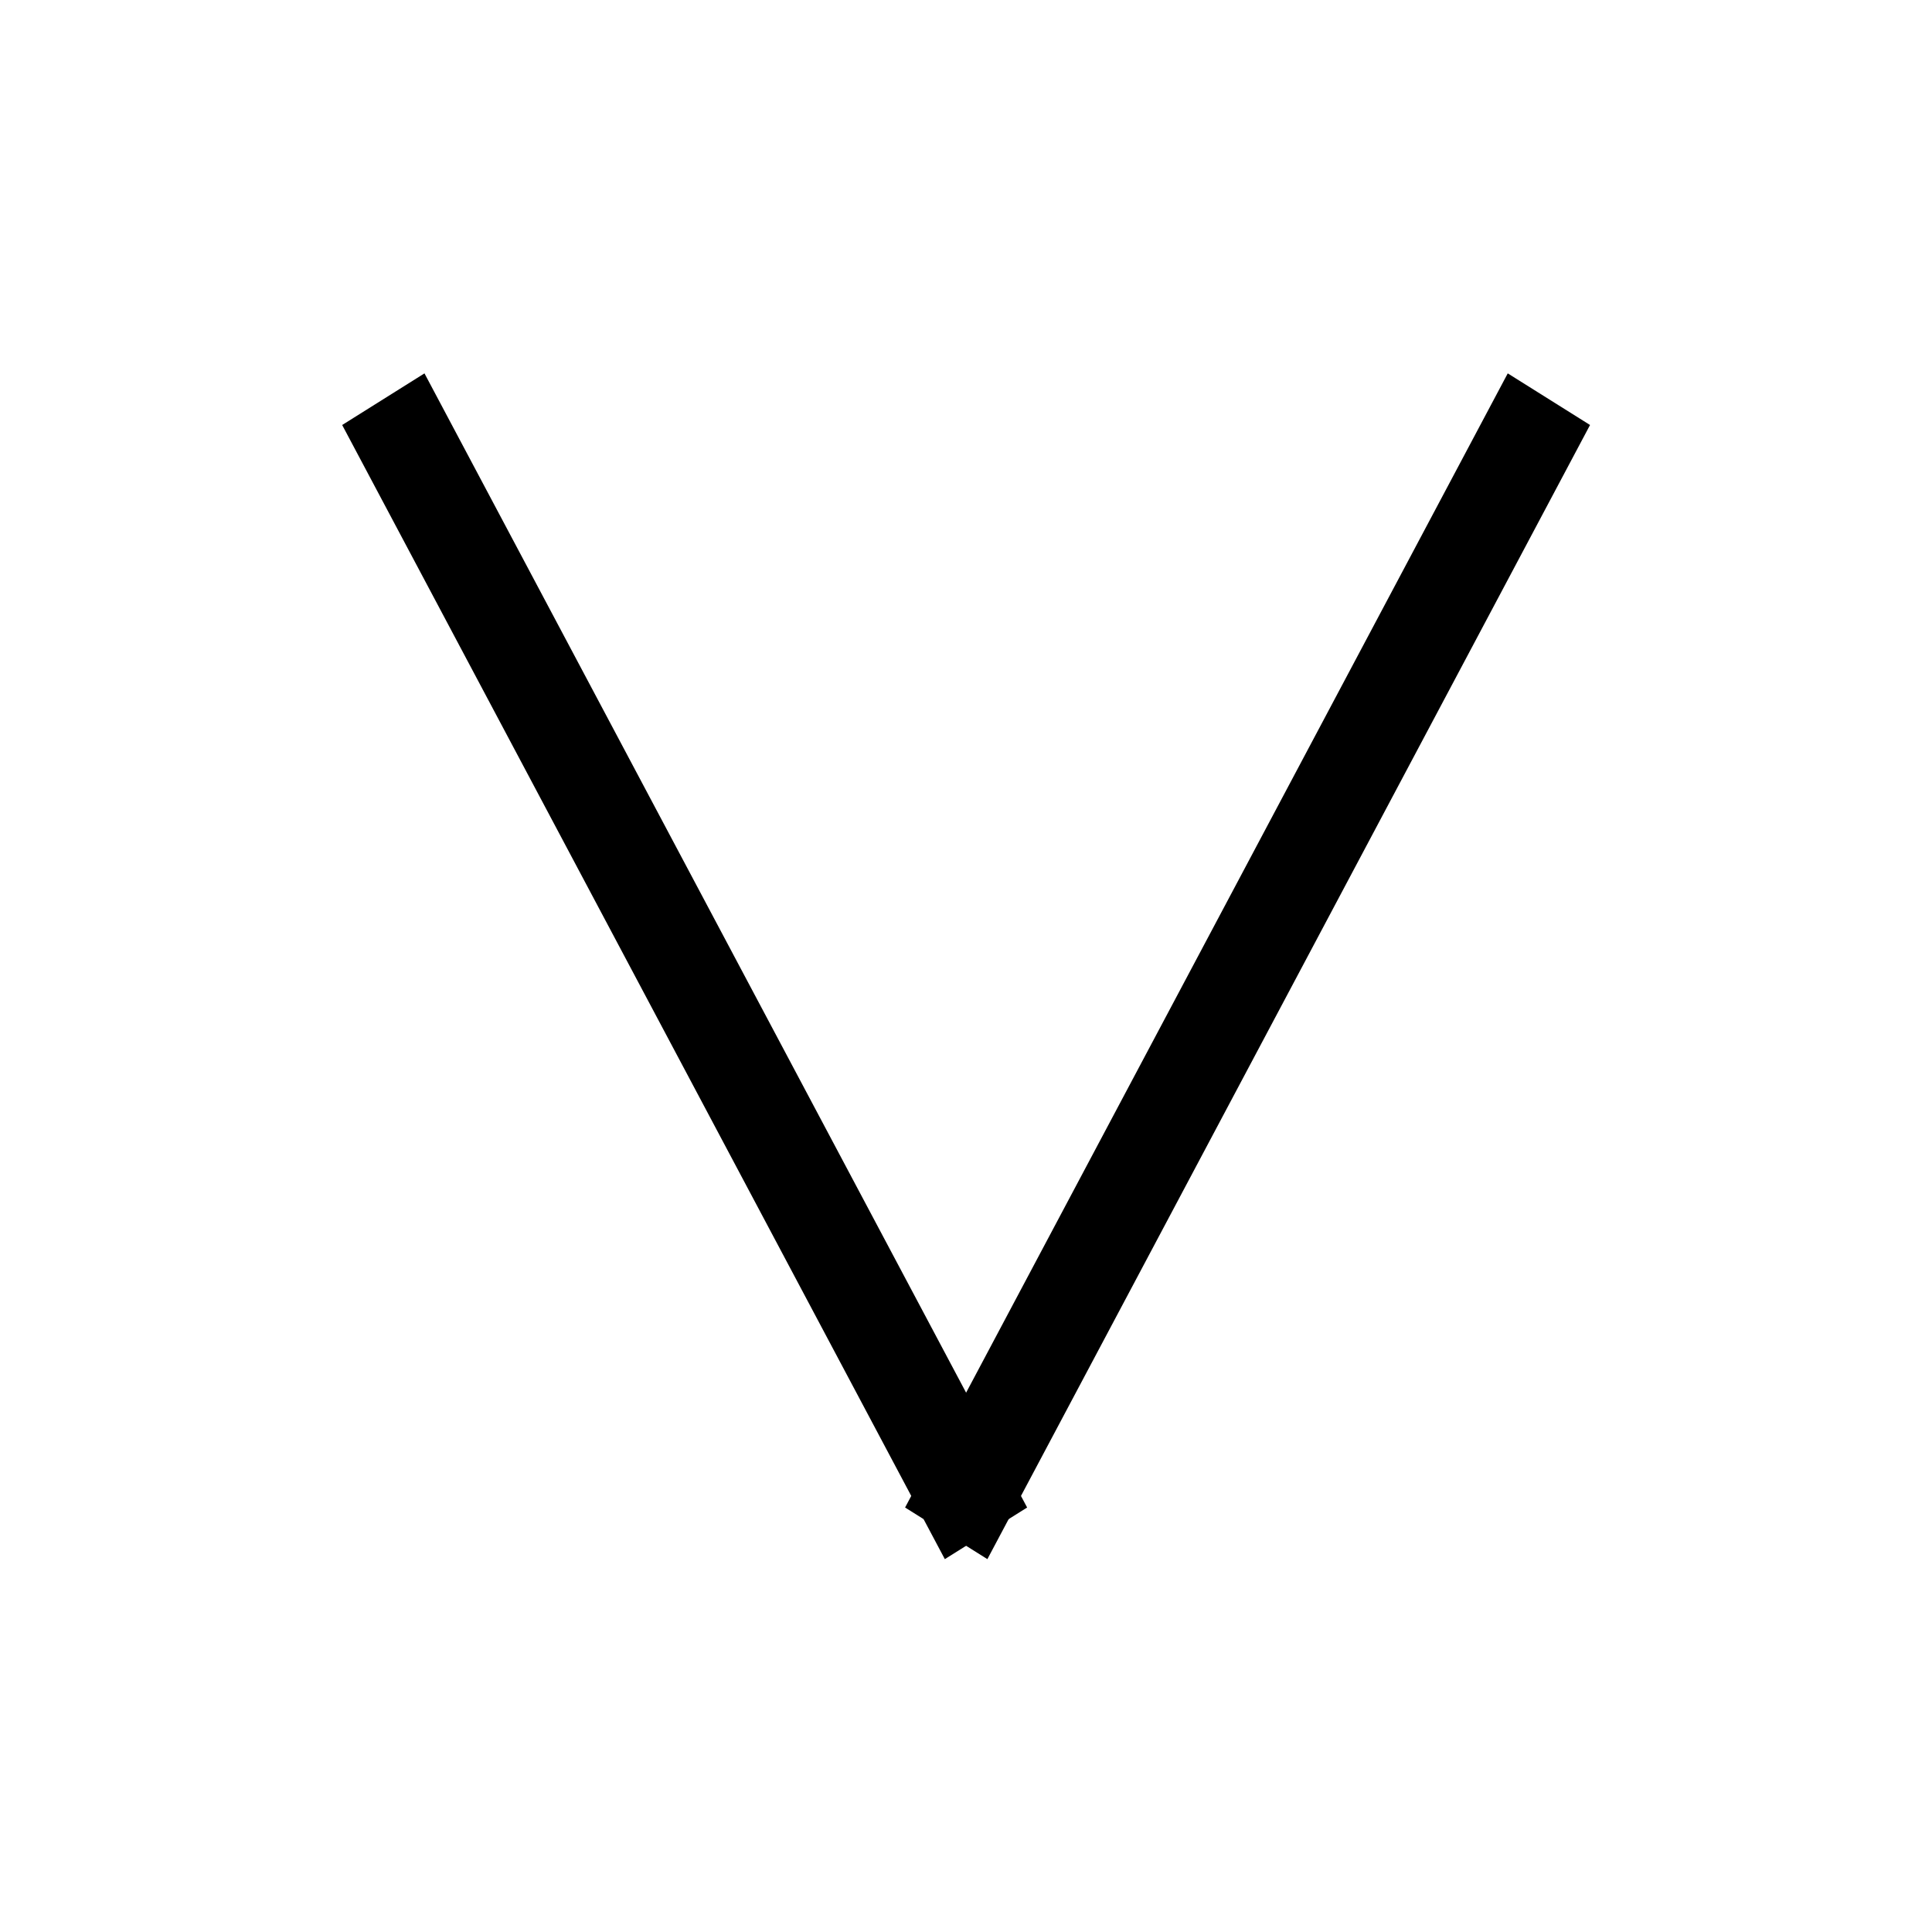 <?xml version="1.0" encoding="UTF-8" standalone="no"?>
<!-- Created with Inkscape (http://www.inkscape.org/) -->

<svg
   width="15mm"
   height="15mm"
   viewBox="0 0 15 15"
   version="1.1"
   id="svg531"
   inkscape:version="1.2.2 (b0a8486541, 2022-12-01)"
   sodipodi:docname="1.14 Pit.svg"
   xml:space="preserve"
   xmlns:inkscape="http://www.inkscape.org/namespaces/inkscape"
   xmlns:sodipodi="http://sodipodi.sourceforge.net/DTD/sodipodi-0.dtd"
   xmlns="http://www.w3.org/2000/svg"
   xmlns:svg="http://www.w3.org/2000/svg"><sodipodi:namedview
     id="namedview533"
     pagecolor="#ffffff"
     bordercolor="#000000"
     borderopacity="0.25"
     inkscape:showpageshadow="2"
     inkscape:pageopacity="0.0"
     inkscape:pagecheckerboard="0"
     inkscape:deskcolor="#d1d1d1"
     inkscape:document-units="mm"
     showgrid="false"
     inkscape:zoom="9.0911234"
     inkscape:cx="19.799533"
     inkscape:cy="43.998963"
     inkscape:window-width="1447"
     inkscape:window-height="1053"
     inkscape:window-x="230"
     inkscape:window-y="27"
     inkscape:window-maximized="0"
     inkscape:current-layer="layer1" /><defs
     id="defs528" /><g
     inkscape:label="Layer 1"
     inkscape:groupmode="layer"
     id="layer1"><g
       id="g9689"
       transform="matrix(0.74,0,0,0.804,1.949,1.472)"><path
         style="fill:none;stroke:#000000;stroke-width:0.997"
         d="M 1.388,2.024 7.711,12.976"
         id="path9663" /><path
         style="fill:none;stroke:#000000;stroke-width:0.997"
         d="M 13.617,2.024 7.294,12.976"
         id="path9663-5" /></g></g></svg>
